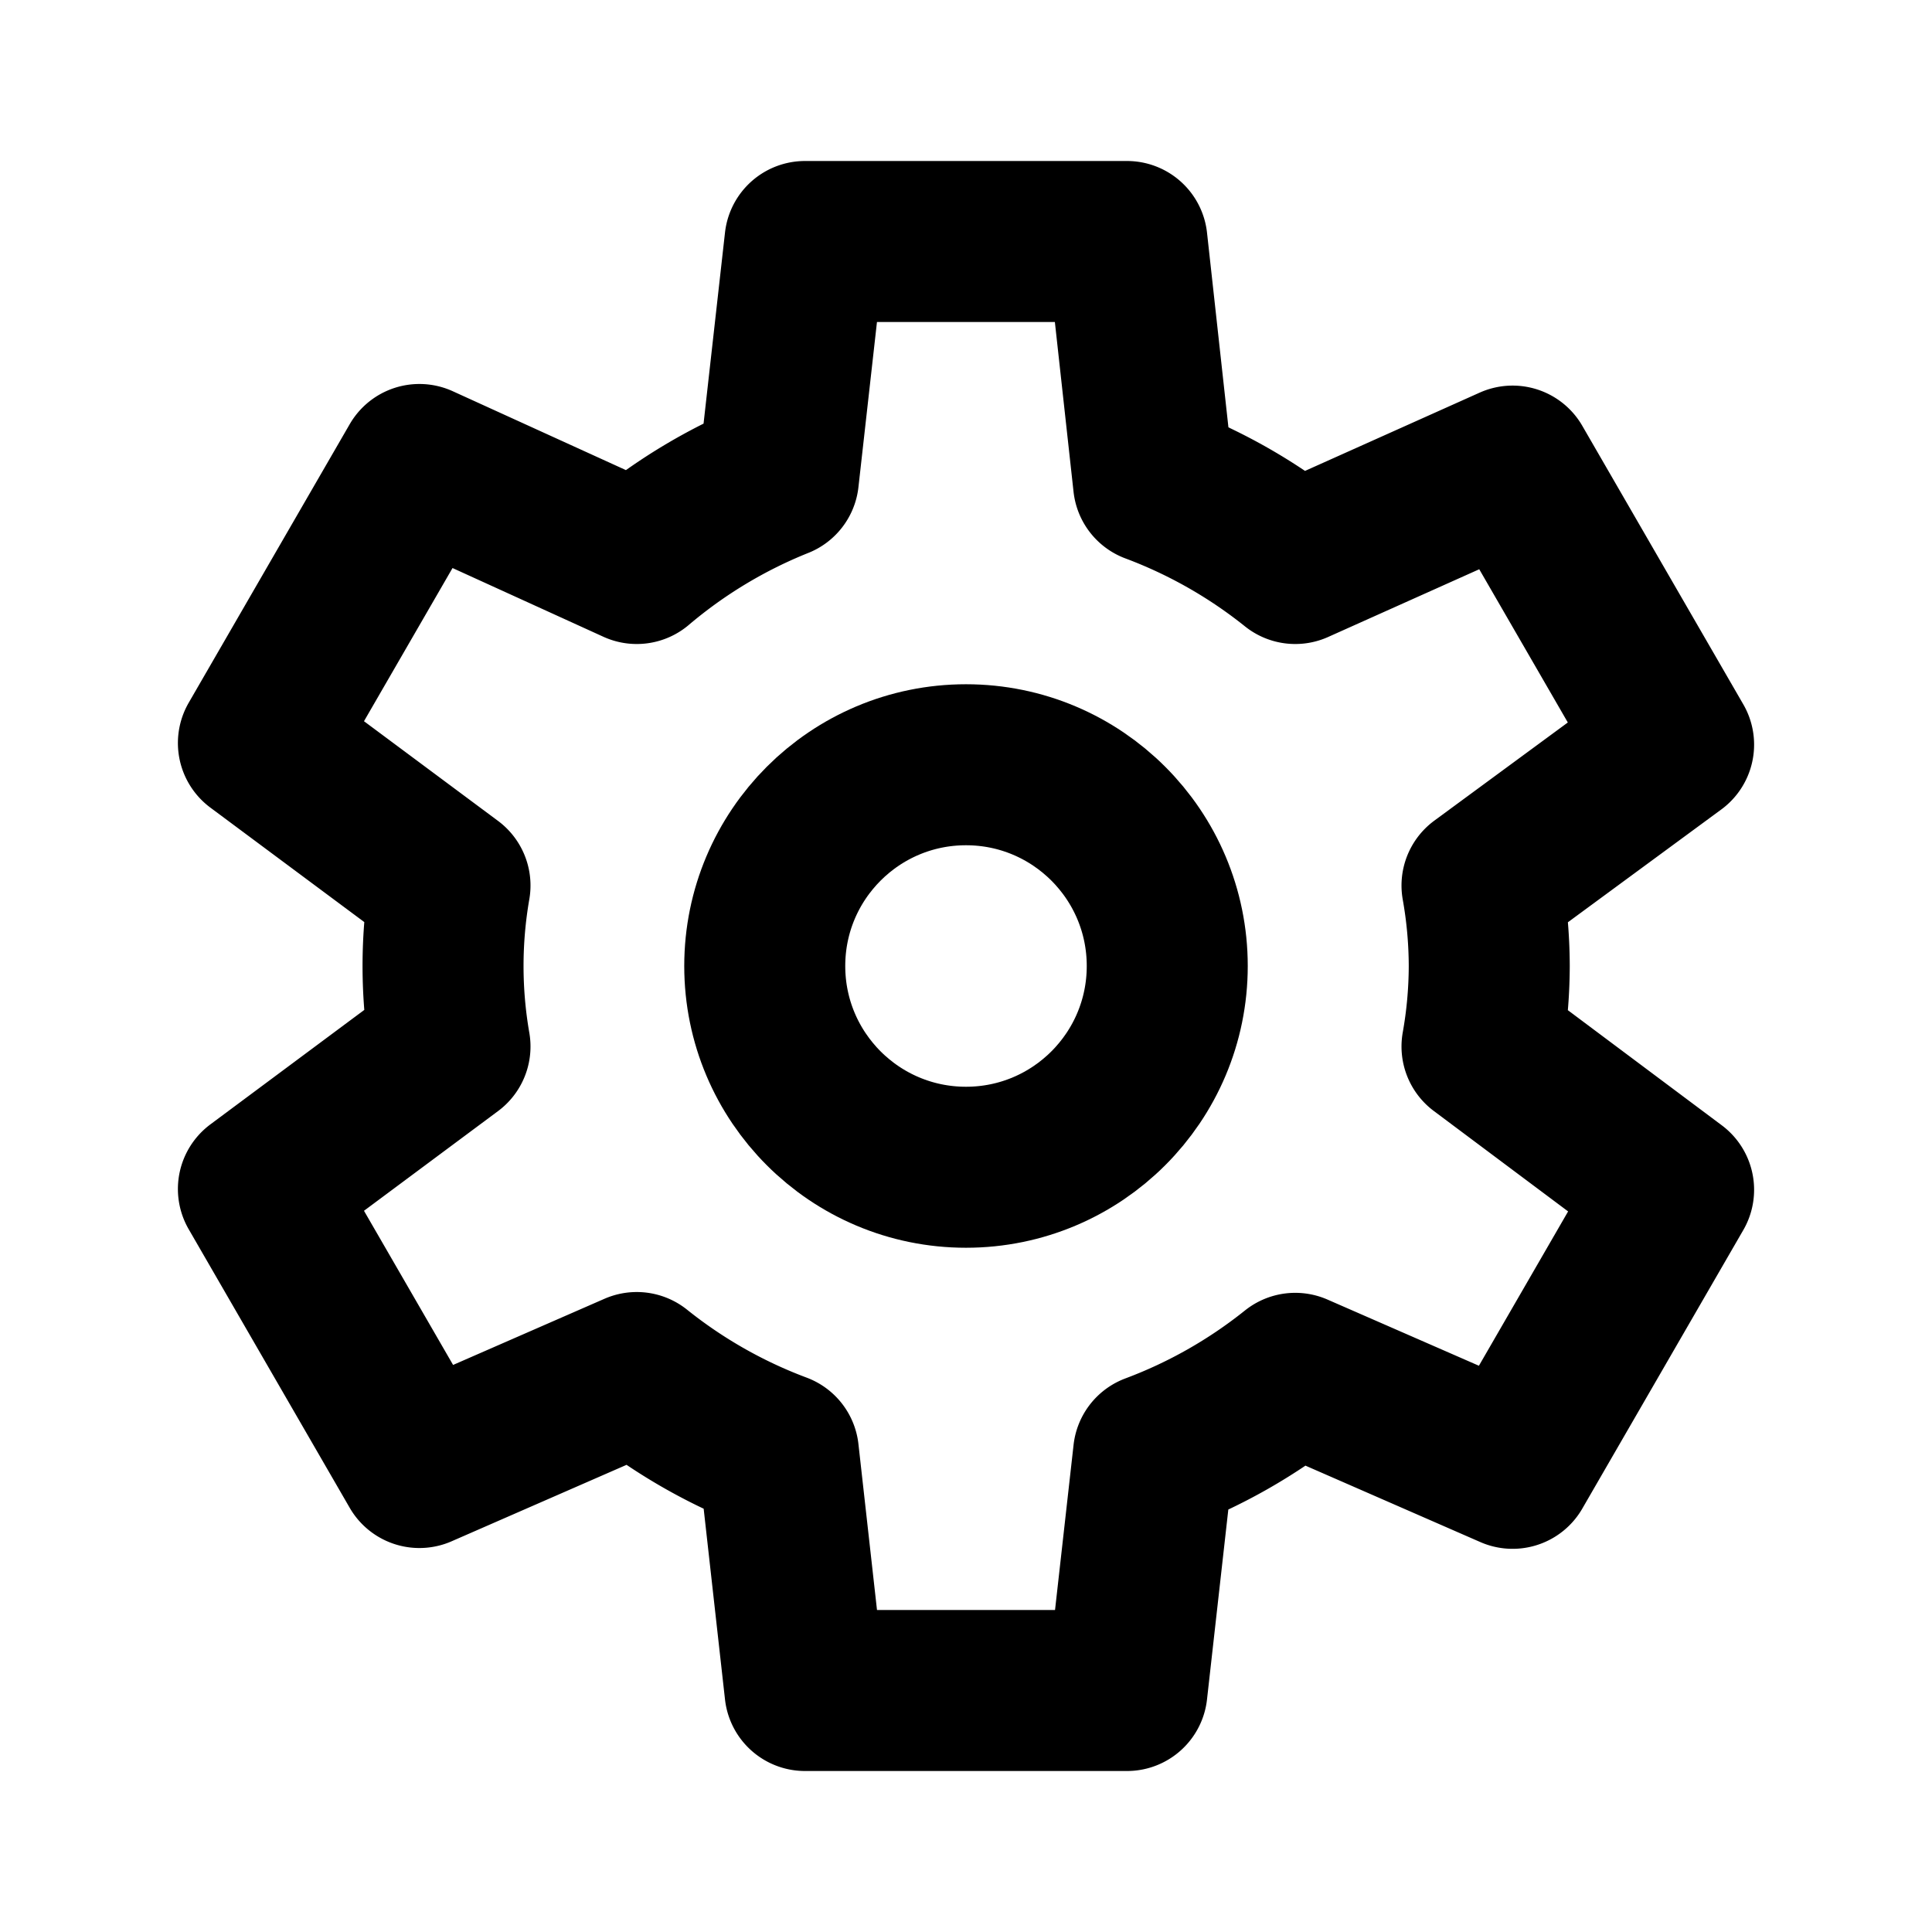 <svg id="Layer_1" data-name="Layer 1" xmlns="http://www.w3.org/2000/svg" viewBox="0 0 24 24">
    <defs>
        <style>
            .stroke {
                stroke: #000;
            }
        </style>
    </defs>
    <circle
        stroke-width="2"
        fill="none"
        class="stroke"
        stroke-linecap="round"
        stroke-linejoin="round"
        cx="12"
        cy="12"
        r="2.5"
    />
    <path
        stroke-width="2"
        fill="none"
        class="stroke"
        stroke-linecap="round"
        stroke-linejoin="round"
        d="M18.5,12a5.77,5.77,0,0,0-.09-1l2.38-1.75-2-3.46L16.09,7a6.4,6.4,0,0,0-1.76-1L14,3H10L9.67,5.94A6.4,6.4,0,0,0,7.91,7L5.21,5.77l-2,3.46L5.59,11a5.83,5.83,0,0,0,0,2L3.21,14.77l2,3.46,2.7-1.18a6.4,6.4,0,0,0,1.76,1L10,21h4l.33-2.94a6.4,6.4,0,0,0,1.76-1l2.7,1.18,2-3.46L18.41,13A5.77,5.77,0,0,0,18.5,12Z"
    />
</svg>
